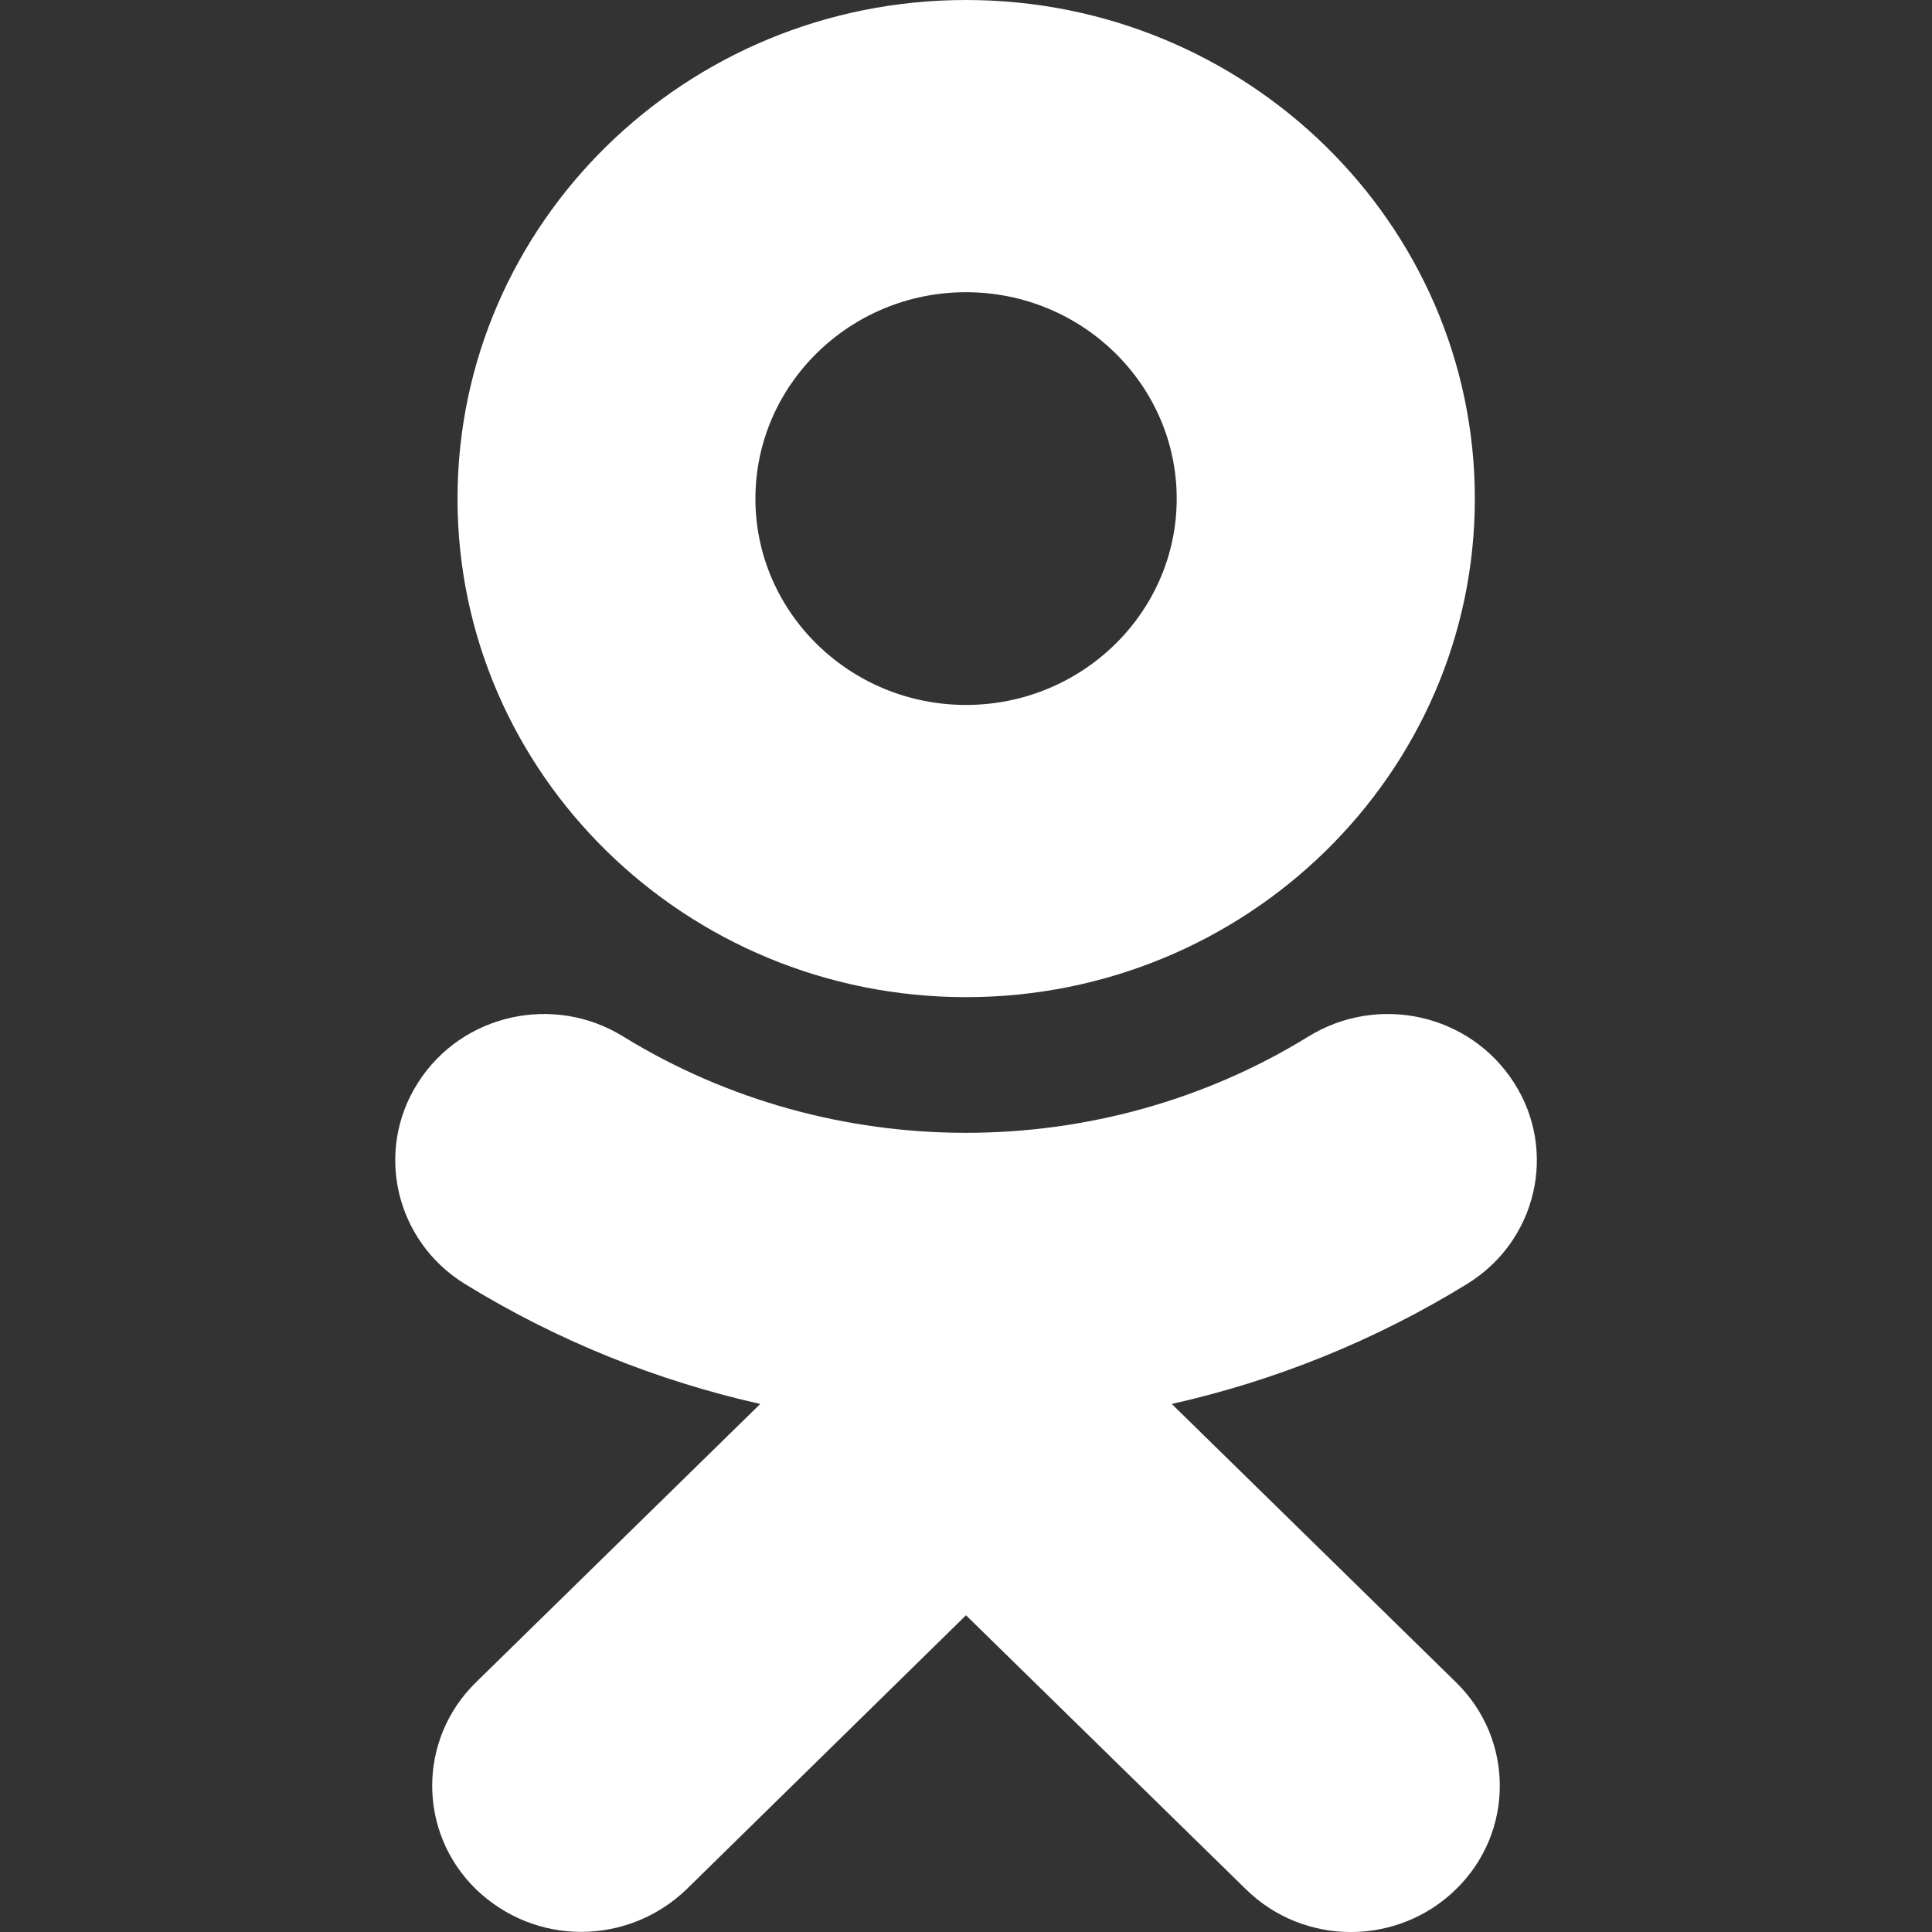 <svg width="16" height="16" viewBox="0 0 16 16" fill="none" xmlns="http://www.w3.org/2000/svg">
<rect x="0" y="0" width="16" height="16" fill="#333333" stroke="none"/>
<path d="M8 2.42C8.962 2.42 9.745 3.187 9.745 4.13C9.745 5.071 8.962 5.838 8 5.838C7.038 5.838 6.256 5.071 6.256 4.13C6.256 3.187 7.038 2.42 8 2.42ZM8 8.258C10.324 8.258 12.214 6.406 12.214 4.13C12.214 1.852 10.324 0 8 0C5.676 0 3.789 1.852 3.789 4.13C3.789 6.406 5.676 8.258 8 8.258ZM9.704 11.627C10.562 11.434 11.388 11.102 12.15 10.633C12.727 10.278 12.901 9.531 12.538 8.966C12.173 8.397 11.414 8.227 10.834 8.585C9.11 9.647 6.89 9.647 5.163 8.585C4.586 8.227 3.824 8.397 3.462 8.966C3.1 9.531 3.274 10.278 3.85 10.633C4.612 11.102 5.438 11.434 6.296 11.627L3.94 13.934C3.459 14.406 3.459 15.173 3.94 15.644C4.184 15.88 4.497 15.999 4.812 15.999C5.128 15.999 5.444 15.88 5.688 15.644L8 13.377L10.316 15.644C10.797 16.119 11.576 16.119 12.06 15.644C12.541 15.173 12.541 14.406 12.06 13.934L9.704 11.627Z" fill="white"/>
</svg>
